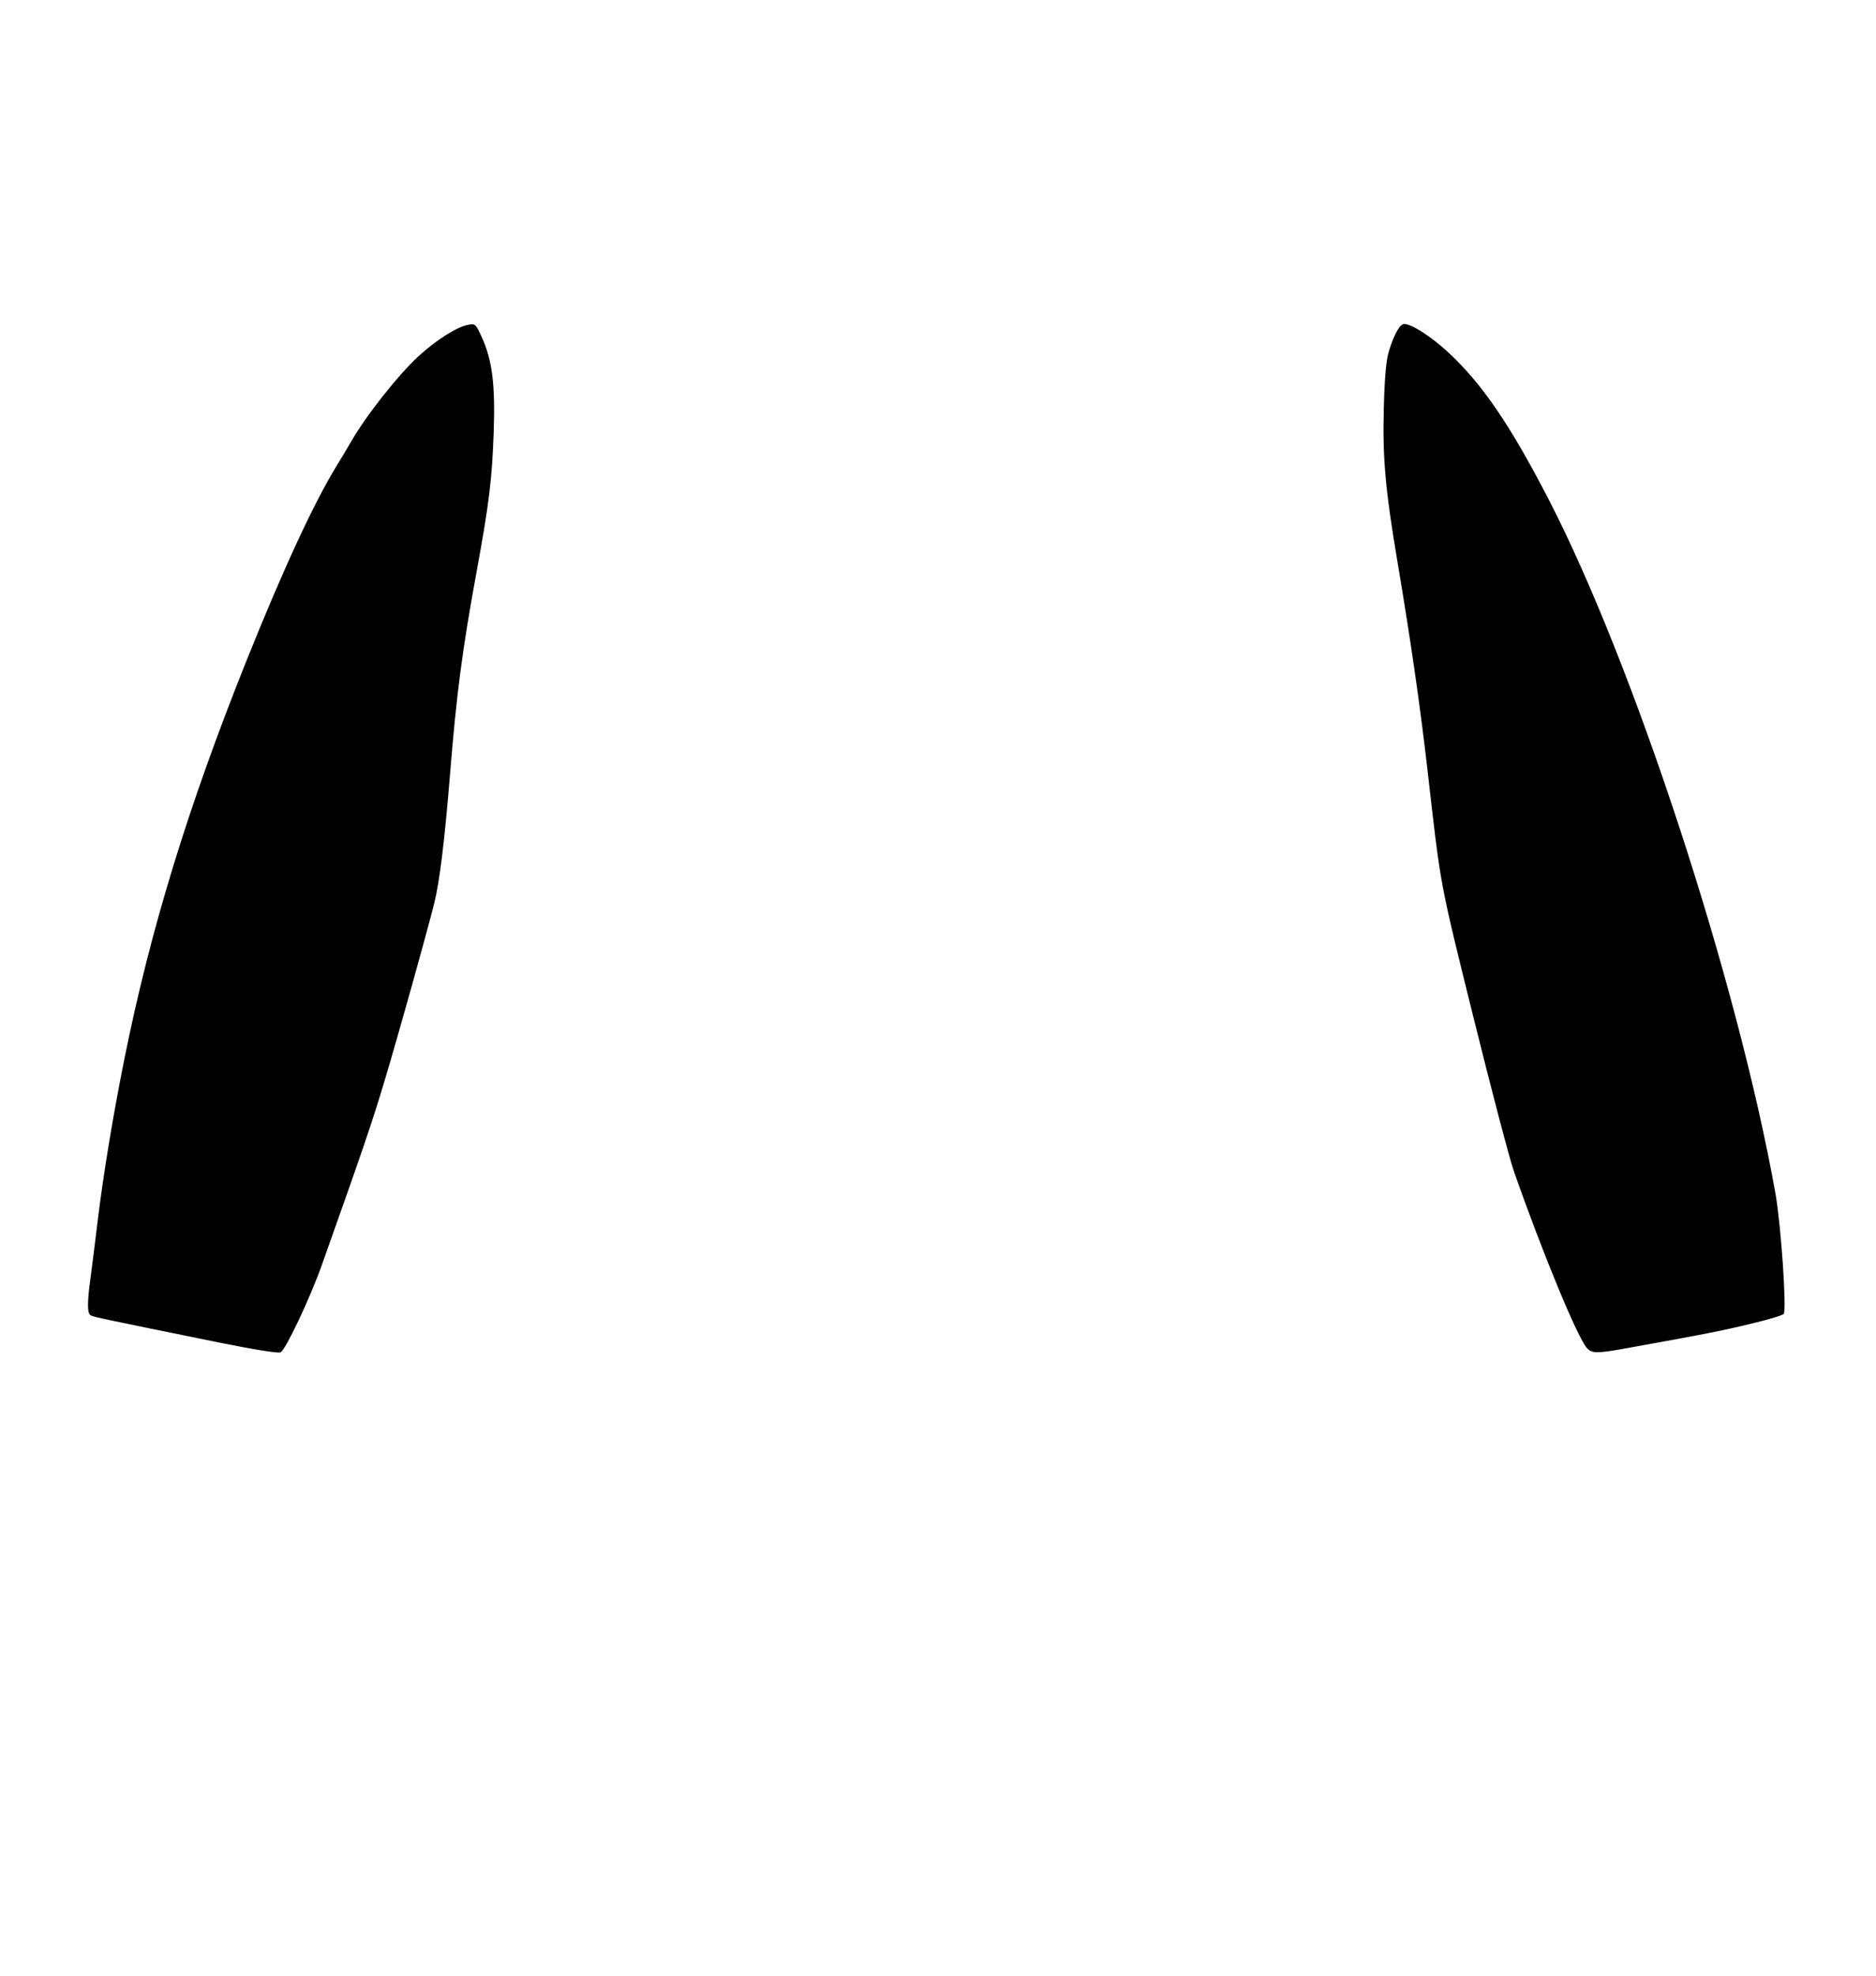<?xml version="1.0" encoding="UTF-8" standalone="no"?>
<!-- Created with Inkscape (http://www.inkscape.org/) -->

<svg
   version="1.1"
   id="svg2"
   width="551"
   height="580"
   viewBox="0 0 551 580"
   xmlns="http://www.w3.org/2000/svg"
   xmlns:svg="http://www.w3.org/2000/svg">
    <path
       fill="#000"
       fill-opacity="1"
       d="m 64.347,394.124 c -33.953,-6.884 -36.997,-7.528 -37.761,-8 -0.965,-0.596 -0.986,-3.766 -0.069,-10.444 0.389,-2.835 1.363,-10.565 2.163,-17.176 1.648,-13.606 4.489,-30.856 7.802,-47.376 7.656,-38.169 18.808,-74.53 35.998,-117.38 10.599,-26.419 19.671,-46.024 26.312,-56.862 1.569,-2.561 3.488,-5.768 4.264,-7.127 4.385,-7.678 13.936,-19.771 19.953,-25.263 5.155,-4.706 11.05,-8.447 14.352,-9.107 2.225,-0.445 2.341,-0.345 4.119,3.539 3.106,6.784 4.008,13.959 3.52,28 -0.477,13.723 -1.349,20.851 -4.975,40.659 -4.255,23.247 -5.909,35.805 -7.823,59.397 -1.609,19.833 -3.074,31.825 -4.665,38.184 -2.264,9.047 -10.298,37.777 -14.434,51.619 -3.764,12.593 -6.231,19.84 -18.593,54.623 -3.451,9.708 -10.59,24.816 -12.093,25.59 -0.656,0.338 -7.946,-0.821 -18.07,-2.874 z"
       id="path1233" />
    <path
       fill="#000"
       fill-opacity="1"
       d="m 466.11,395.766 c -2.774,-3.065 -12.998,-27.777 -21.418,-51.77 -1.299,-3.701 -6.656,-24.066 -11.904,-45.255 -10.058,-40.607 -9.527,-37.746 -13.532,-72.821 -2.092,-18.318 -4.923,-37.957 -8.717,-60.458 -3.659,-21.7 -4.498,-31.029 -4.102,-45.608 0.258,-9.514 0.685,-14.142 1.563,-16.971 1.486,-4.785 3.186,-7.778 4.42,-7.778 2.226,0 8.107,3.81 13.152,8.522 9.821,9.172 17.978,21.126 29.165,42.743 25.168,48.632 55.613,141.704 66.732,204 1.634,9.153 3.356,34.426 2.411,35.371 -0.367,0.367 -3.838,1.447 -7.715,2.401 -10.086,2.482 -13.578,3.176 -39.277,7.804 -7.782,1.402 -9.37,1.375 -10.779,-0.182 z"
       id="path1235" />
</svg>
